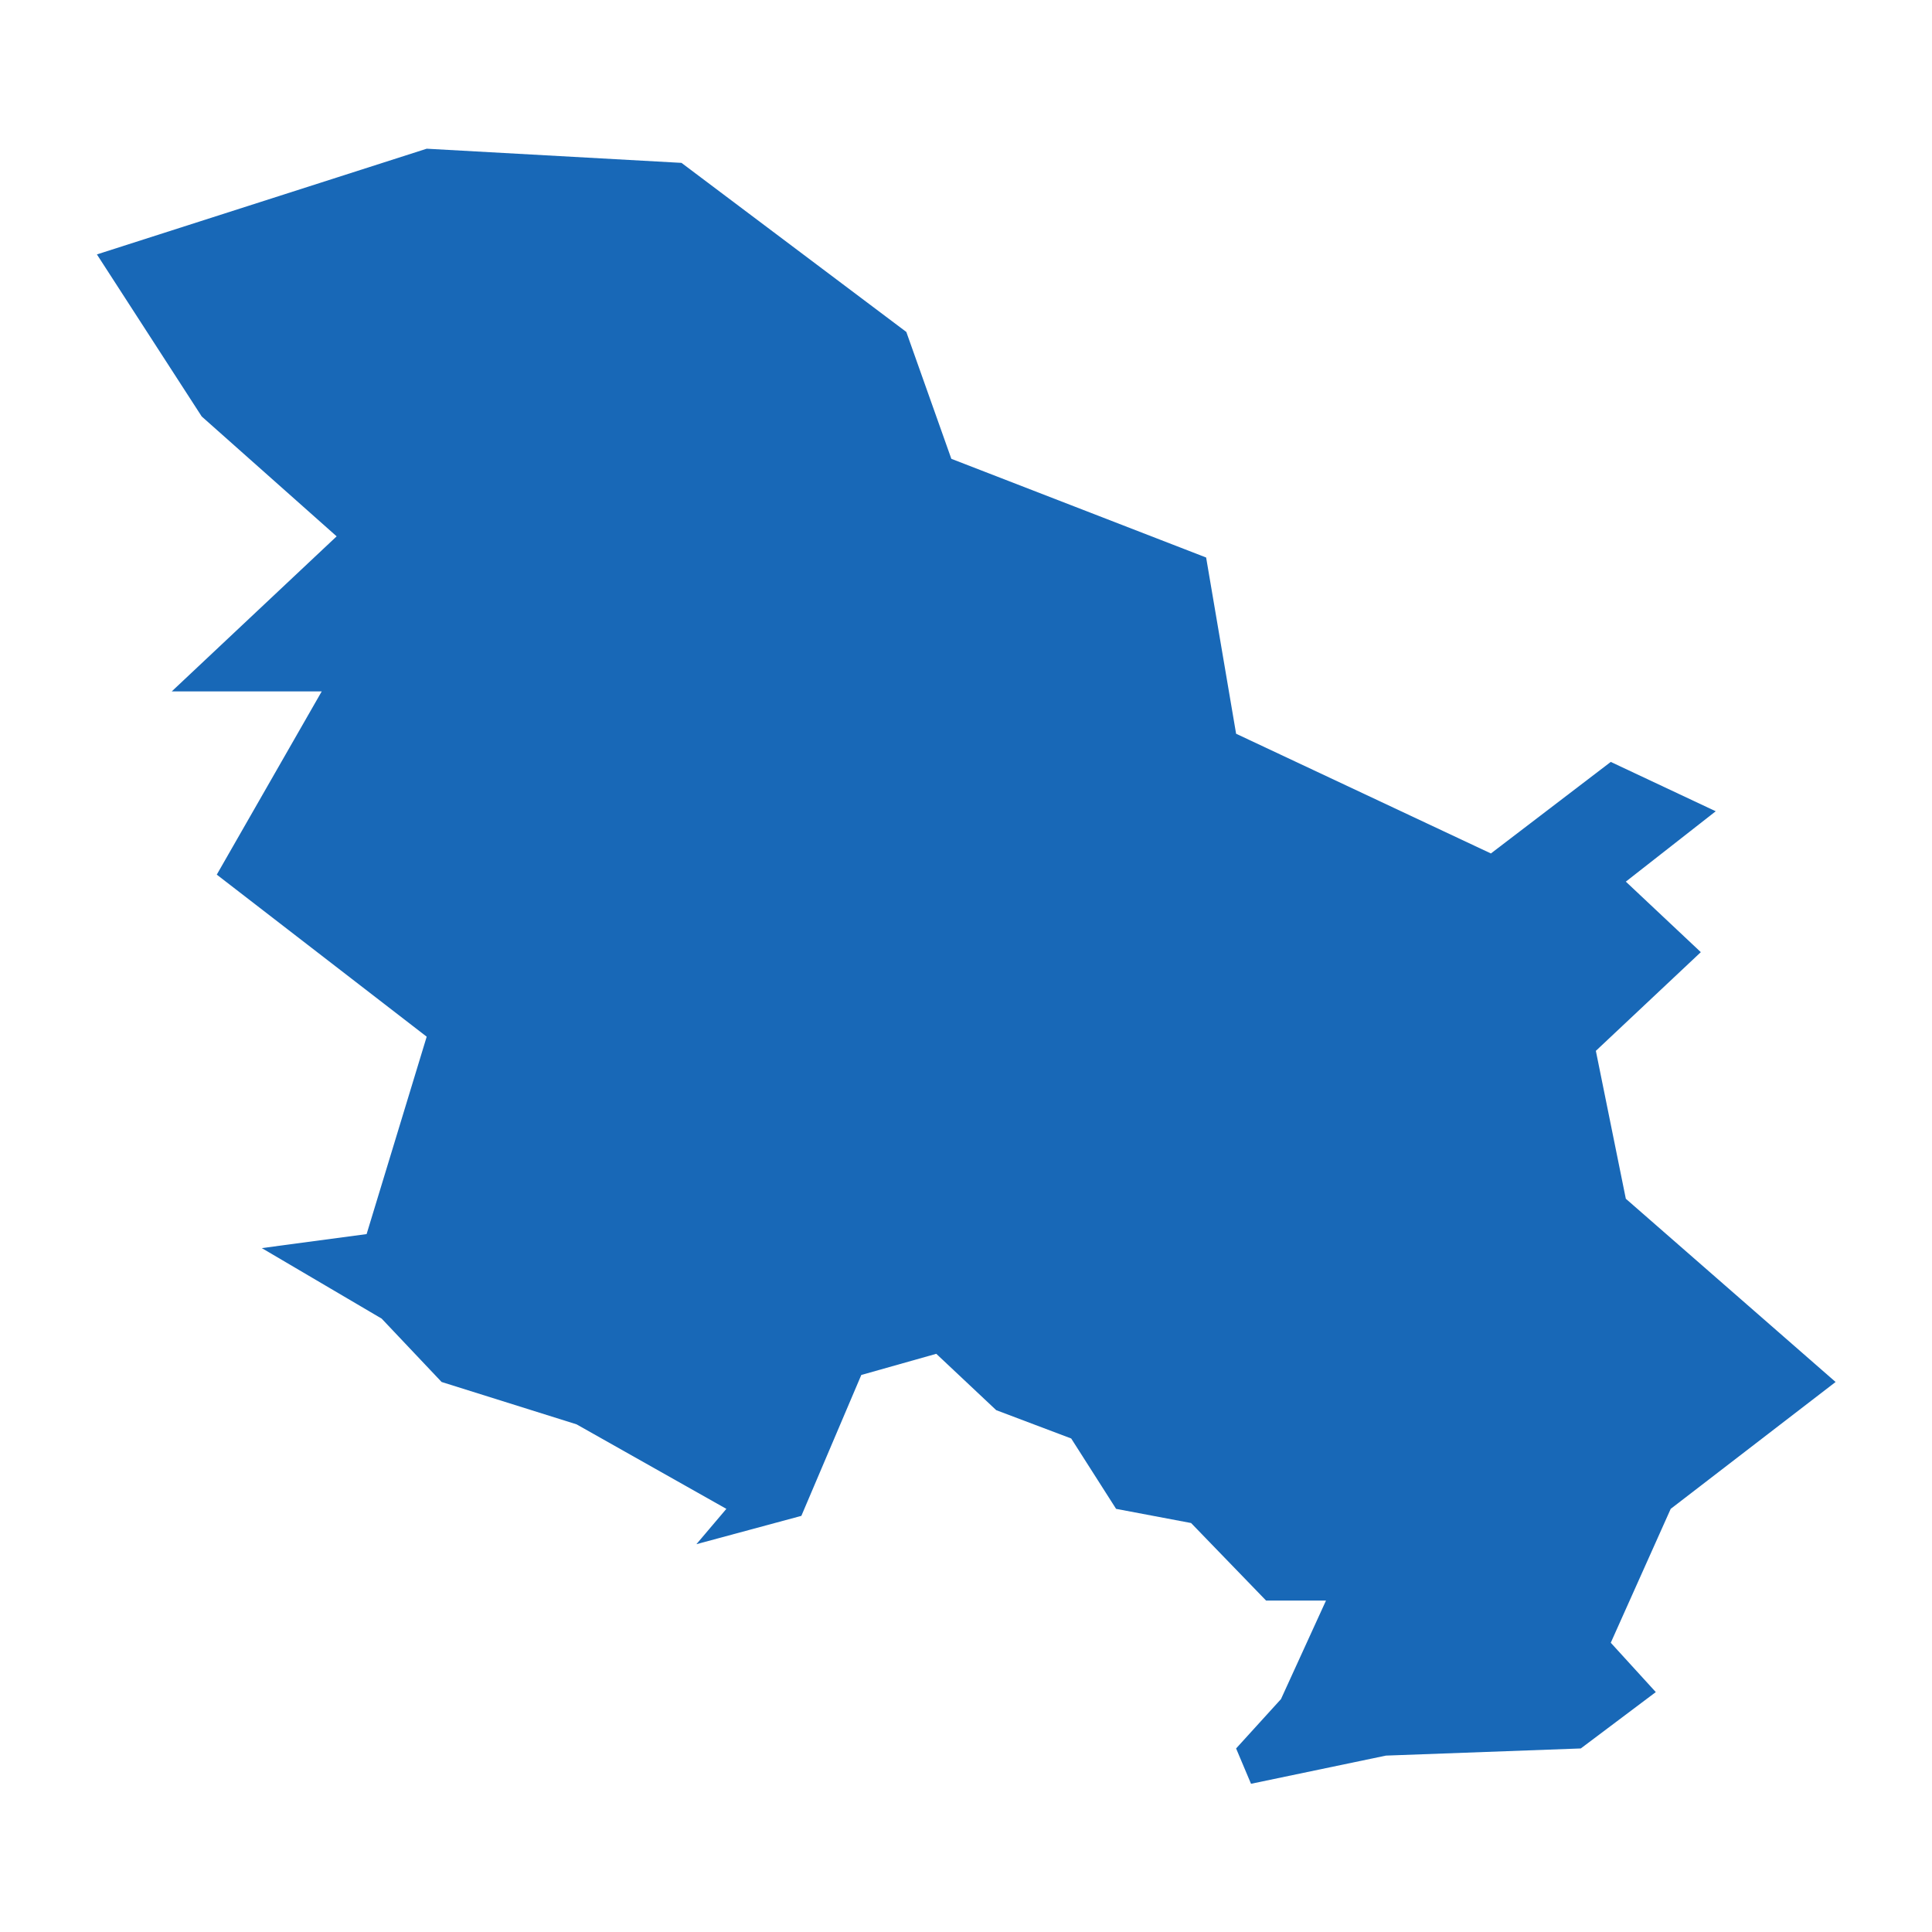 <?xml version="1.0" standalone="no"?>
<!DOCTYPE svg PUBLIC "-//W3C//DTD SVG 20010904//EN"
 "http://www.w3.org/TR/2001/REC-SVG-20010904/DTD/svg10.dtd">
<svg version="1.0" xmlns="http://www.w3.org/2000/svg" viewBox="0 0 1024 1024" preserveAspectRatio="xMidYMid meet" width="1024pt" height="1024pt">
 <g transform="translate(-44558.601,-40859.828)scale(79.021)" fill="#000000" stroke="none">
    <path
    d="M575.291,523.462L574.587,524.124L574.788,525.116L576.195,526.345L575.089,527.196L574.687,528.094L574.989,528.425L574.486,528.803L573.179,528.851L572.274,529.04L572.174,528.803L572.475,528.472L572.777,527.811L572.375,527.811L571.872,527.291L571.369,527.196L571.068,526.724L570.565,526.534L570.163,526.156L569.66,526.298L569.258,527.243L568.554,527.433L568.755,527.196L567.75,526.629L566.845,526.345L566.443,525.92L565.639,525.447L566.342,525.353L566.745,524.029L565.337,522.942L566.041,521.713L565.035,521.713L566.141,520.673L565.236,519.869L564.533,518.782L566.745,518.073L568.454,518.168L569.962,519.302L570.264,520.153L571.973,520.815L572.174,521.997L573.883,522.8L574.687,522.186L575.391,522.517L574.788,522.989Z"
    fill="#1868b7"
    />
  </g>
</svg>